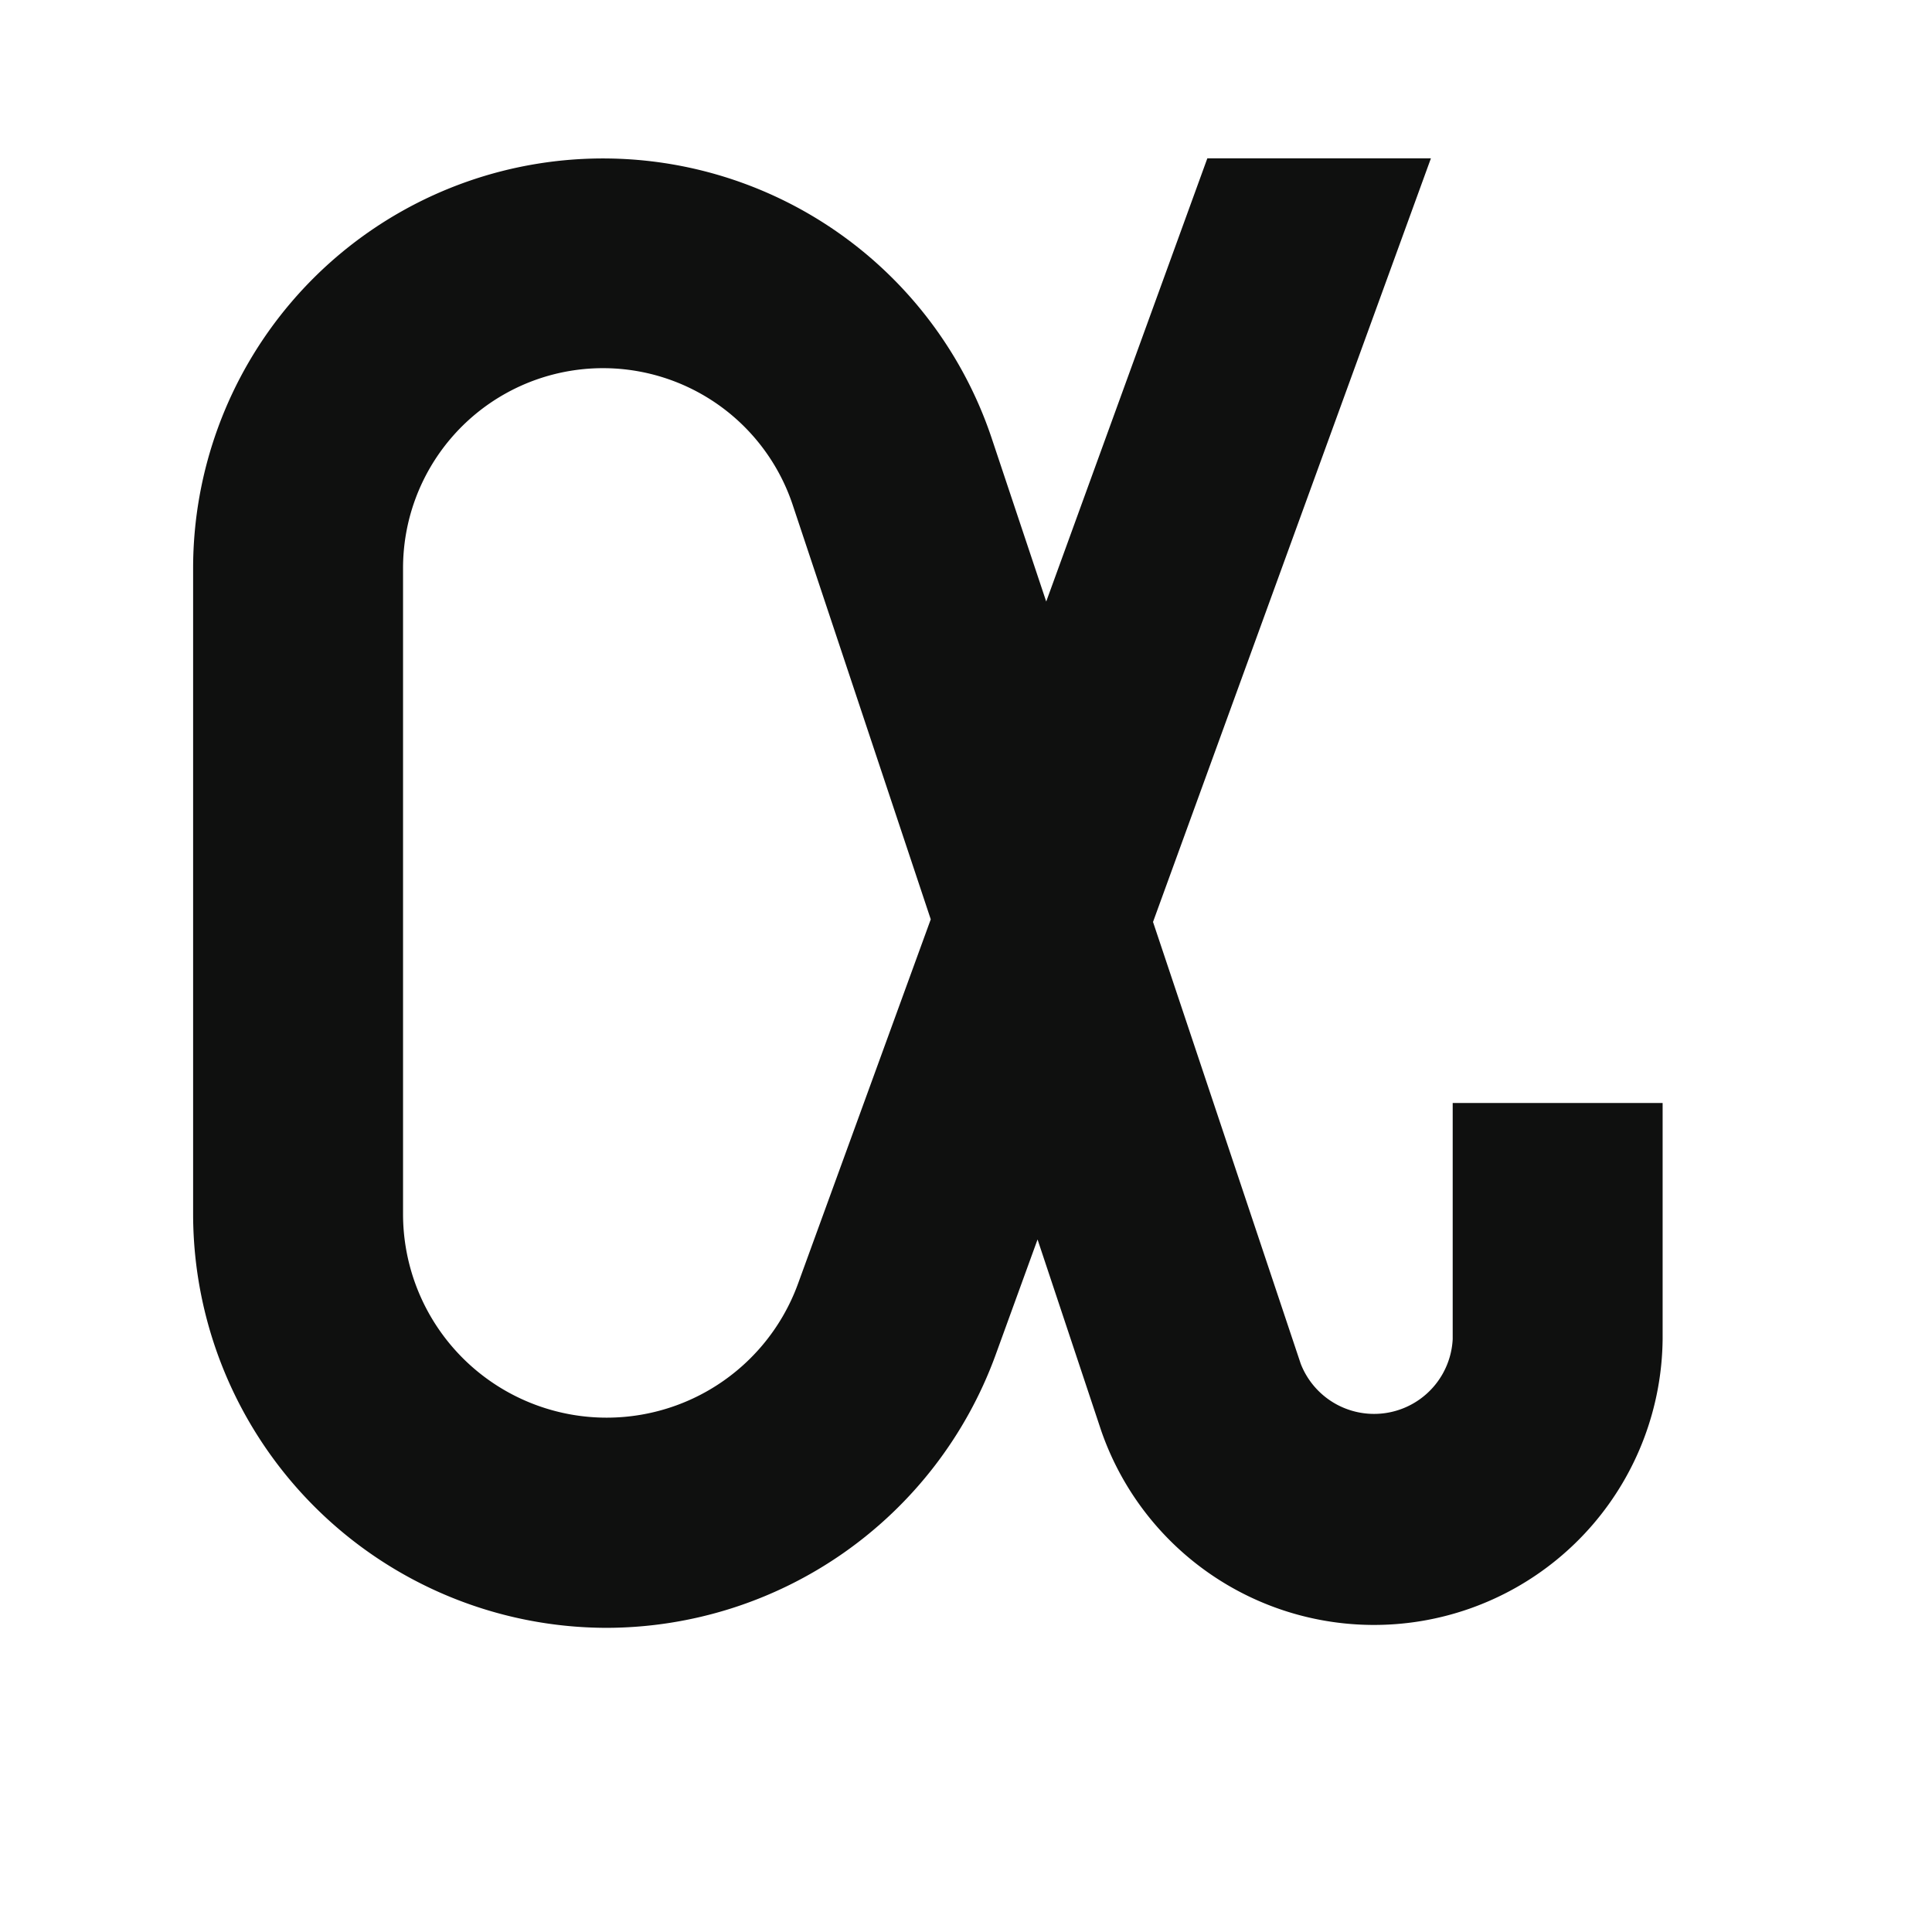 <svg xmlns="http://www.w3.org/2000/svg" version="1.1" xmlns:xlink="http://www.w3.org/1999/xlink" xmlns:svgjs="http://svgjs.dev/svgjs" width="128" height="128" viewBox="0 0 128 128"><g transform="matrix(0.805,0,0,0.805,7.24,6.507)"><svg viewBox="0 0 101 105" data-background-color="#ffffff" preserveAspectRatio="xMidYMid meet" height="133" width="128" xmlns="http://www.w3.org/2000/svg" xmlns:xlink="http://www.w3.org/1999/xlink"><g id="tight-bounds" transform="matrix(1,0,0,1,5.421,3.906)"><svg viewBox="0 0 95.481 95.481" height="95.481" width="95.481"><g><svg viewBox="0 0 95.481 95.481" height="95.481" width="95.481"><g><svg viewBox="0 0 95.481 95.481" height="95.481" width="95.481"><g id="textblocktransform"><svg viewBox="0 0 95.481 95.481" height="95.481" width="95.481" id="textblock"><g><svg viewBox="0 0 95.481 95.481" height="95.481" width="95.481"><g><svg viewBox="0 0 95.481 95.481" height="95.481" width="95.481"><g><svg xmlns="http://www.w3.org/2000/svg" data-name="Layer 1" viewBox="22 22 56 56" x="0" y="0" height="95.481" width="95.481" class="icon-icon-0" data-fill-palette-color="accent" id="icon-0"><path d="M37.76 78A15.81 15.81 0 0 0 52.57 67.63l1.61-4.43 2.43 7.3A11 11 0 0 0 78 67V58H70v9a3 3 0 0 1-5.79 0.94L58.58 51.1 69.17 22H60.65L54.51 38.89l-2.07-6.2A15.62 15.62 0 0 0 22 37.62V62.24A15.78 15.78 0 0 0 37.76 78ZM30 37.62a7.62 7.62 0 0 1 14.85-2.41L50.11 51 45.05 64.89A7.76 7.76 0 0 1 30 62.24Z" fill="#0f100f" data-fill-palette-color="accent"></path></svg></g></svg></g></svg></g></svg></g></svg></g></svg></g><defs></defs></svg><rect width="95.481" height="95.481" fill="none" stroke="none" visibility="hidden"></rect></g></svg></g></svg>